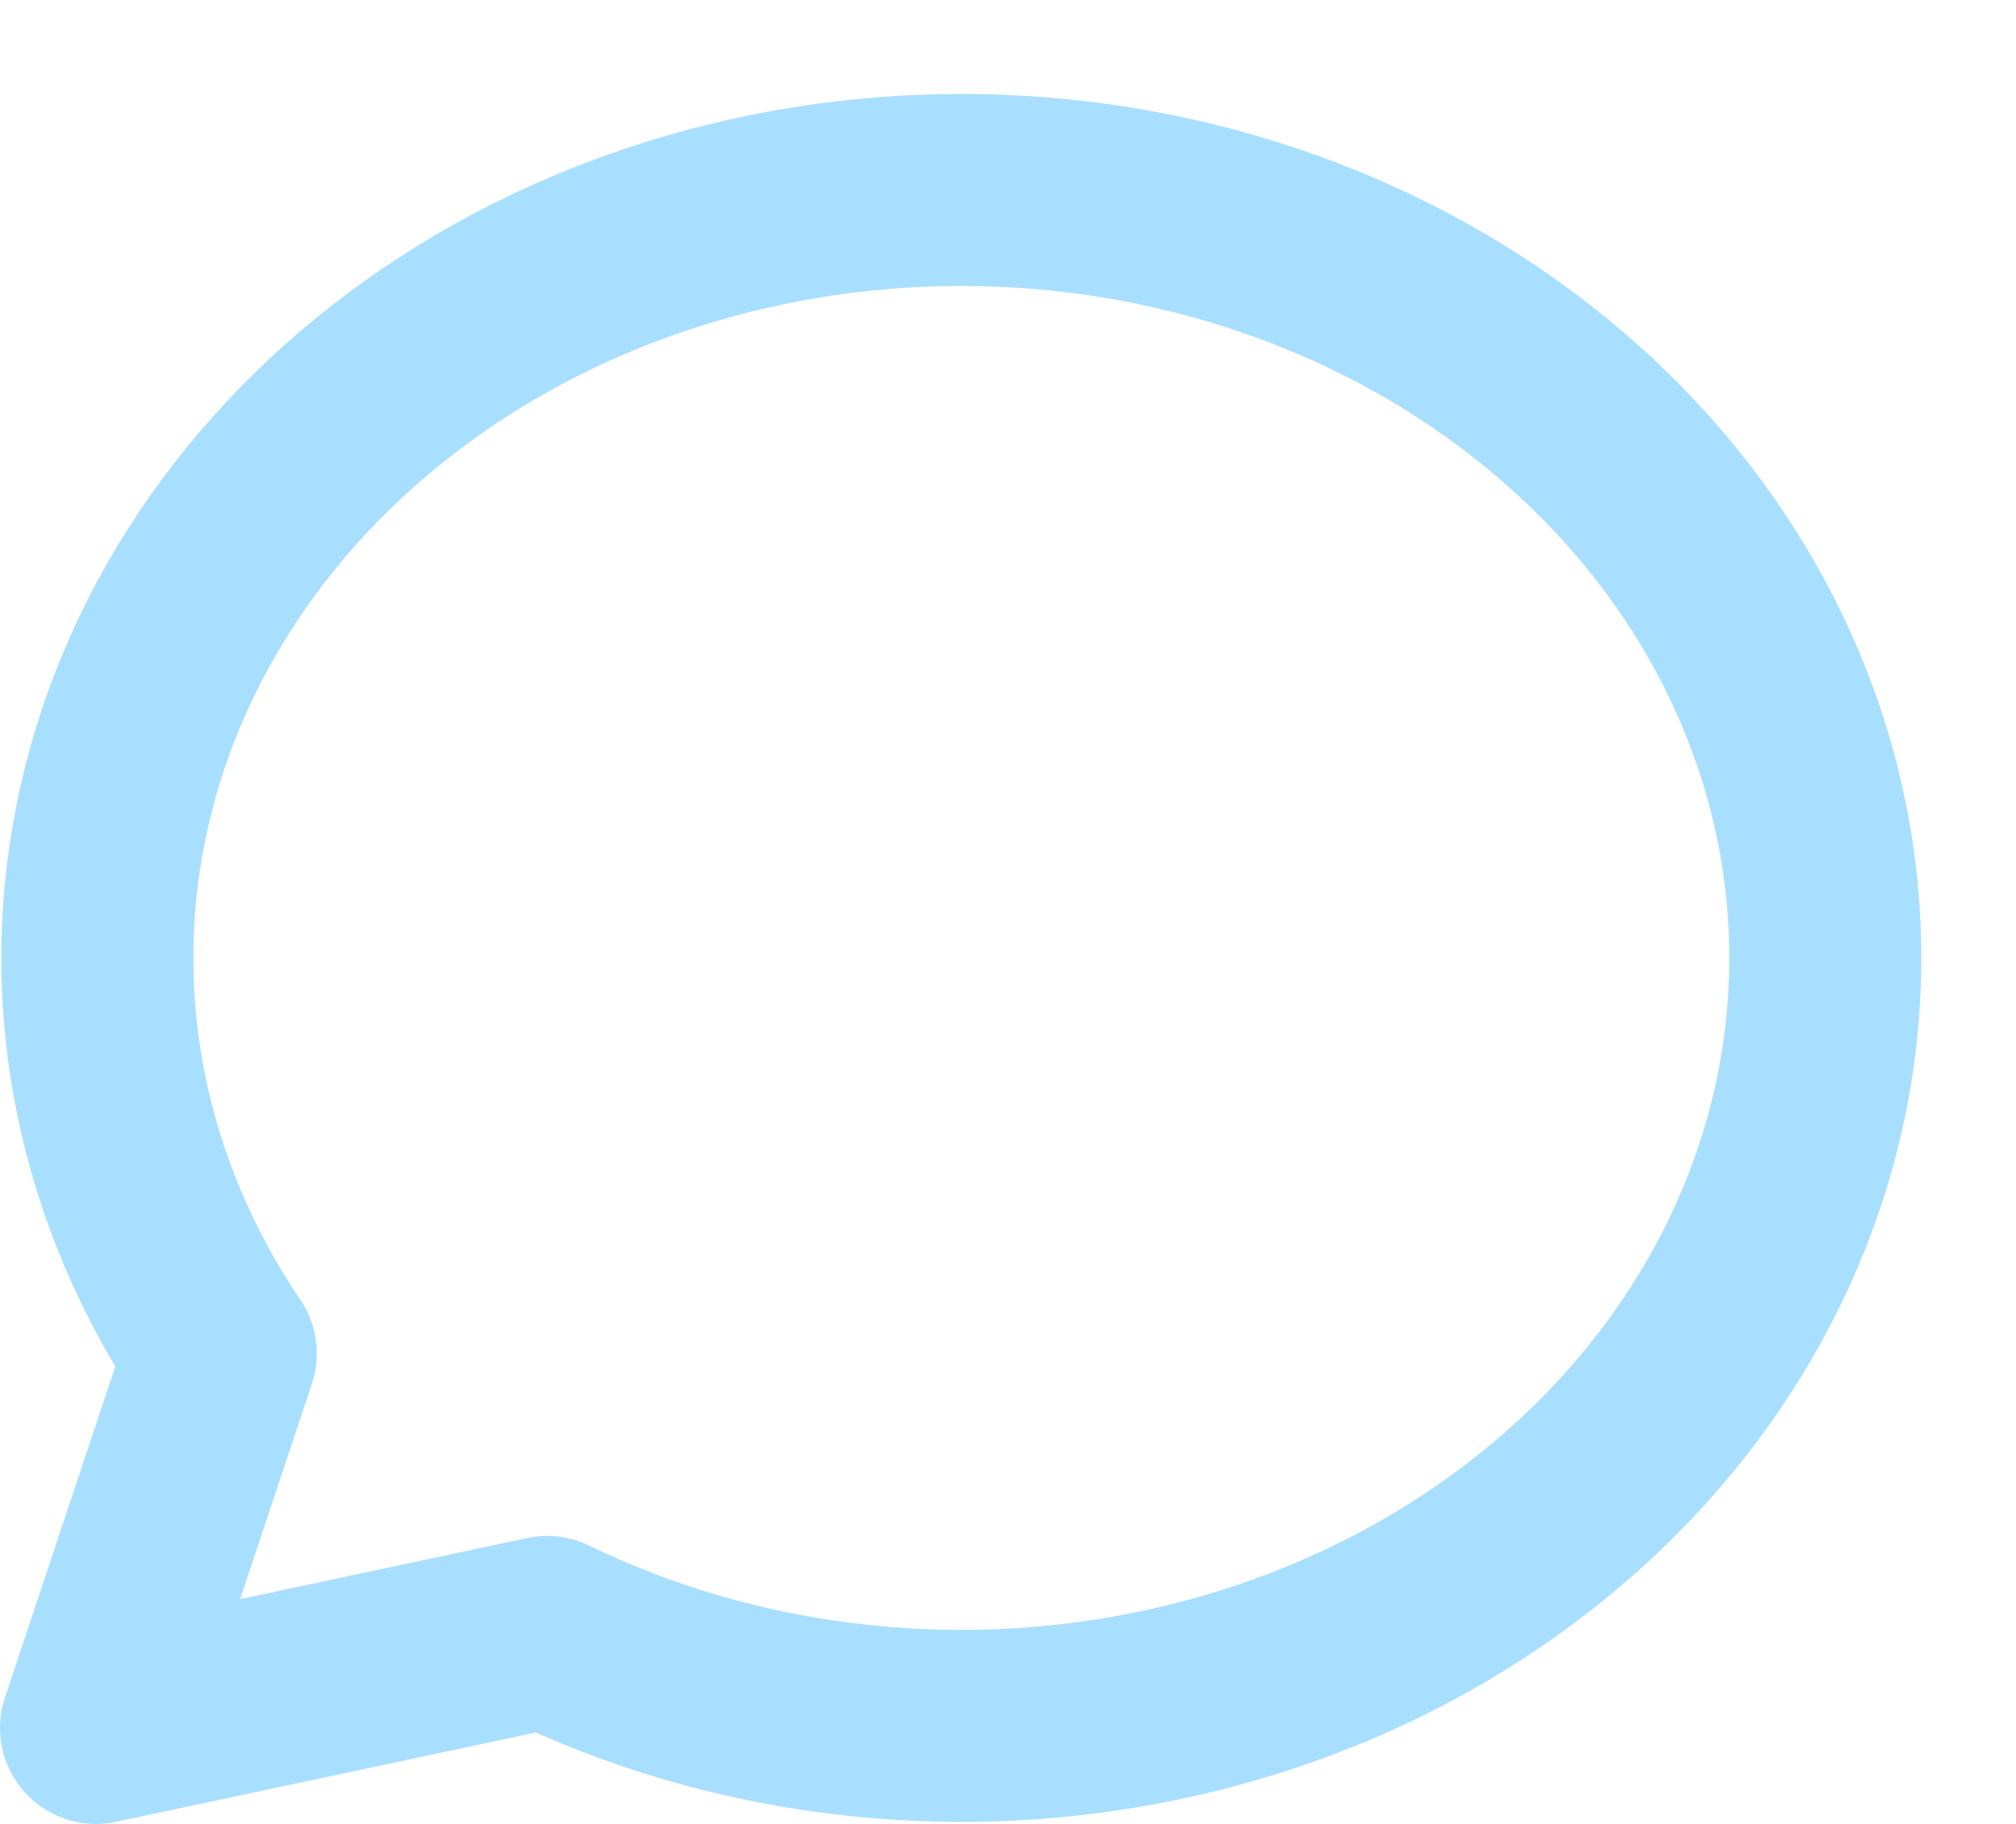 <svg width="21" height="19" viewBox="0 0 21 19" fill="none" xmlns="http://www.w3.org/2000/svg">
<path d="M1 18L2.3 14.1C1.176 12.438 0.77 10.47 1.156 8.562C1.542 6.654 2.695 4.936 4.4 3.726C6.104 2.517 8.245 1.899 10.424 1.987C12.603 2.076 14.671 2.864 16.245 4.207C17.819 5.549 18.791 7.354 18.98 9.285C19.169 11.216 18.563 13.143 17.274 14.707C15.985 16.271 14.101 17.366 11.972 17.787C9.843 18.209 7.614 17.929 5.7 17L1 18Z" stroke="#A8DFFF" stroke-width="2" stroke-linecap="round" stroke-linejoin="round"/>
</svg>
